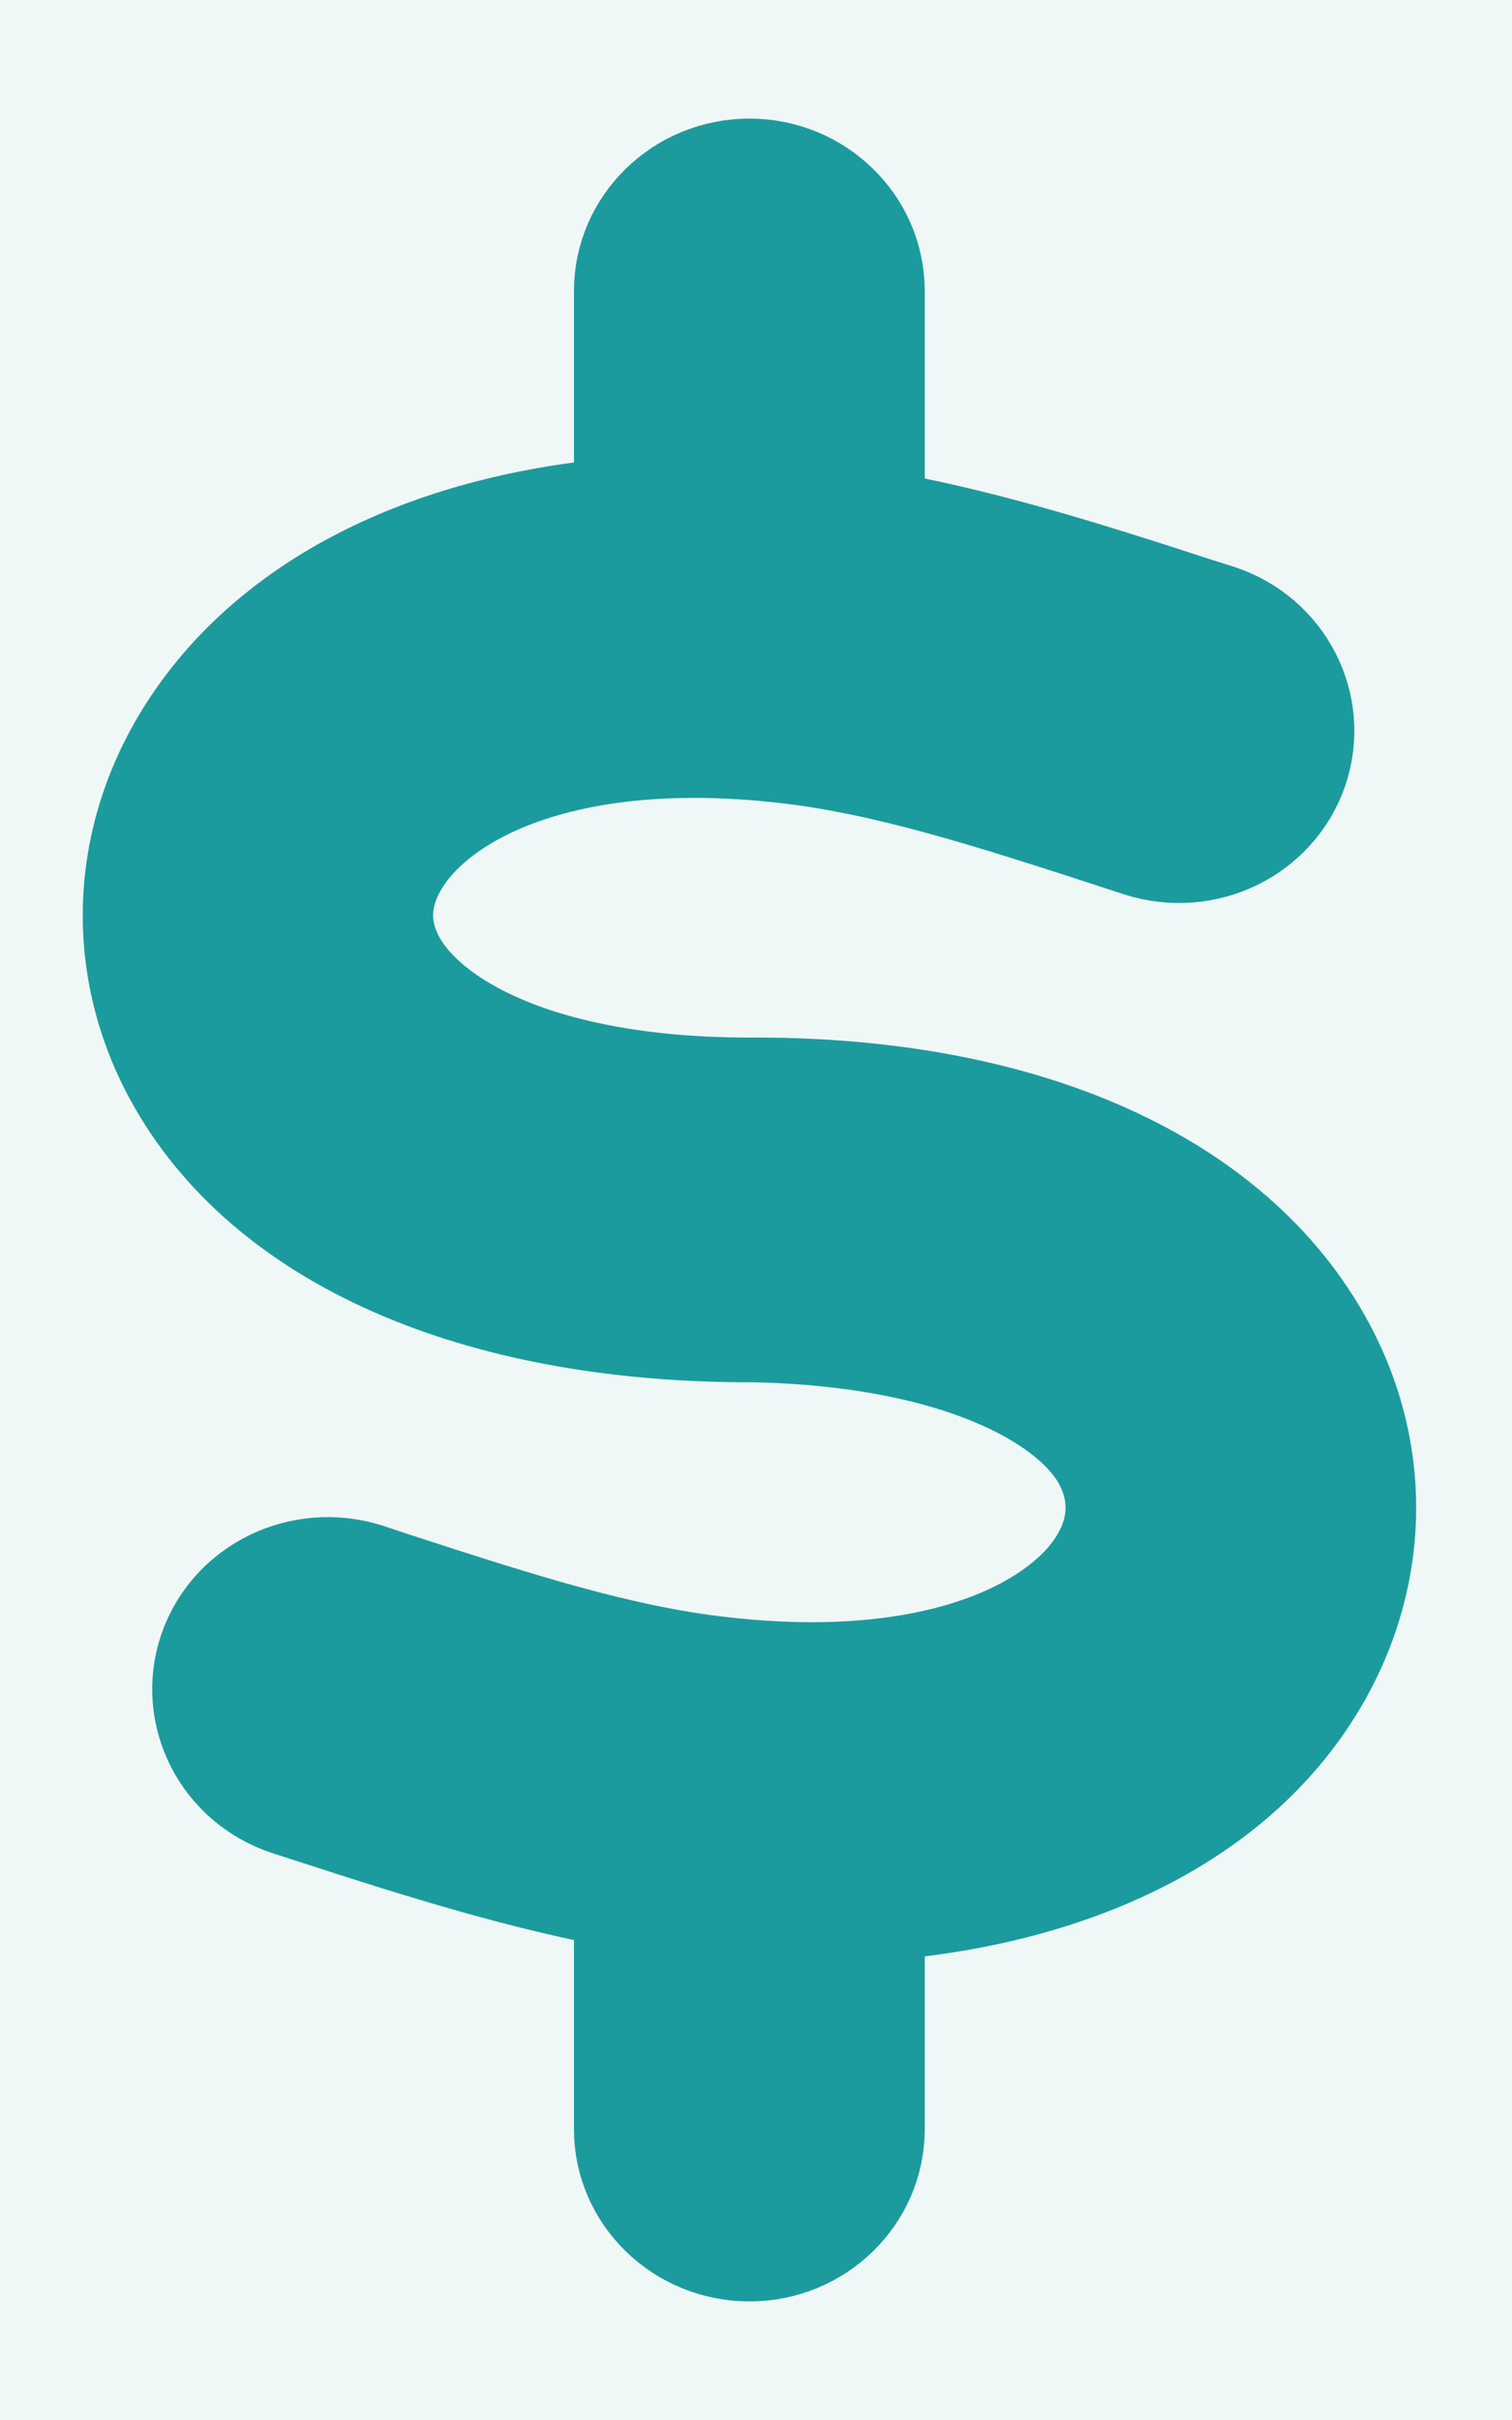 <?xml version="1.0" encoding="UTF-8"?>
<svg width="10px" height="16px" viewBox="0 0 10 16" version="1.1" xmlns="http://www.w3.org/2000/svg" xmlns:xlink="http://www.w3.org/1999/xlink">
    <rect x="0" y="0" width="10" height="16" fill="#333333" stroke="none"/>
    <!-- Generator: Sketch 63.1 (92452) - https://sketch.com -->
    <title>cifrao-icon</title>
    <desc>Created with Sketch.</desc>
    <g id="🖥️-Telas-DesktopView" stroke="none" stroke-width="1" fill="none" fill-rule="evenodd">
        <g id="componente-linha-de-vaga-1" transform="translate(-144, -153)">
            <g id="salario-tag" transform="translate(128, 145)">
                <rect id="bg-tag" fill="#F0F7F7" x="0" y="0" width="77" height="32" rx="16"></rect>
                <g id="content" transform="translate(14, 7)" fill="#1B9B9E" stroke="#1B9B9E">
                    <g id="cifrao-icon" transform="translate(0, 2)">
                        <g id="inkoin-icon">
                            <path d="M10.696,7.926 C10.119,6.866 8.773,6.26 7.002,6.26 C6.988,6.261 6.975,6.26 6.96,6.26 C5.537,6.26 4.784,5.809 4.554,5.386 C4.381,5.068 4.491,4.791 4.615,4.614 C4.924,4.172 5.755,3.752 7.179,3.909 C7.871,3.984 8.584,4.216 9.409,4.484 L9.558,4.533 C9.961,4.66 10.386,4.452 10.519,4.064 C10.65,3.677 10.435,3.258 10.038,3.128 L9.889,3.081 C9.147,2.839 8.437,2.615 7.716,2.496 L7.716,0.924 C7.716,0.516 7.375,0.184 6.957,0.184 C6.537,0.184 6.196,0.516 6.196,0.924 L6.196,2.419 C4.942,2.508 3.919,2.981 3.359,3.783 C2.867,4.487 2.813,5.346 3.213,6.08 C3.788,7.135 5.154,7.739 6.96,7.739 L6.984,7.739 C8.335,7.766 9.121,8.191 9.355,8.619 C9.495,8.877 9.475,9.157 9.299,9.409 C8.998,9.84 8.178,10.248 6.78,10.091 C6.091,10.016 5.386,9.787 4.568,9.521 L4.406,9.467 C4.006,9.342 3.578,9.548 3.445,9.936 C3.314,10.324 3.529,10.742 3.926,10.872 L4.087,10.924 C4.809,11.159 5.495,11.374 6.196,11.498 L6.196,13.077 C6.196,13.485 6.537,13.816 6.957,13.816 C7.375,13.816 7.716,13.485 7.716,13.077 L7.716,11.571 C8.969,11.491 9.999,11.036 10.554,10.242 C11.048,9.535 11.101,8.67 10.696,7.926" id="Fill-1" stroke-width="0.8"></path>
                        </g>
                    </g>
                </g>
            </g>
        </g>
    </g>
</svg>